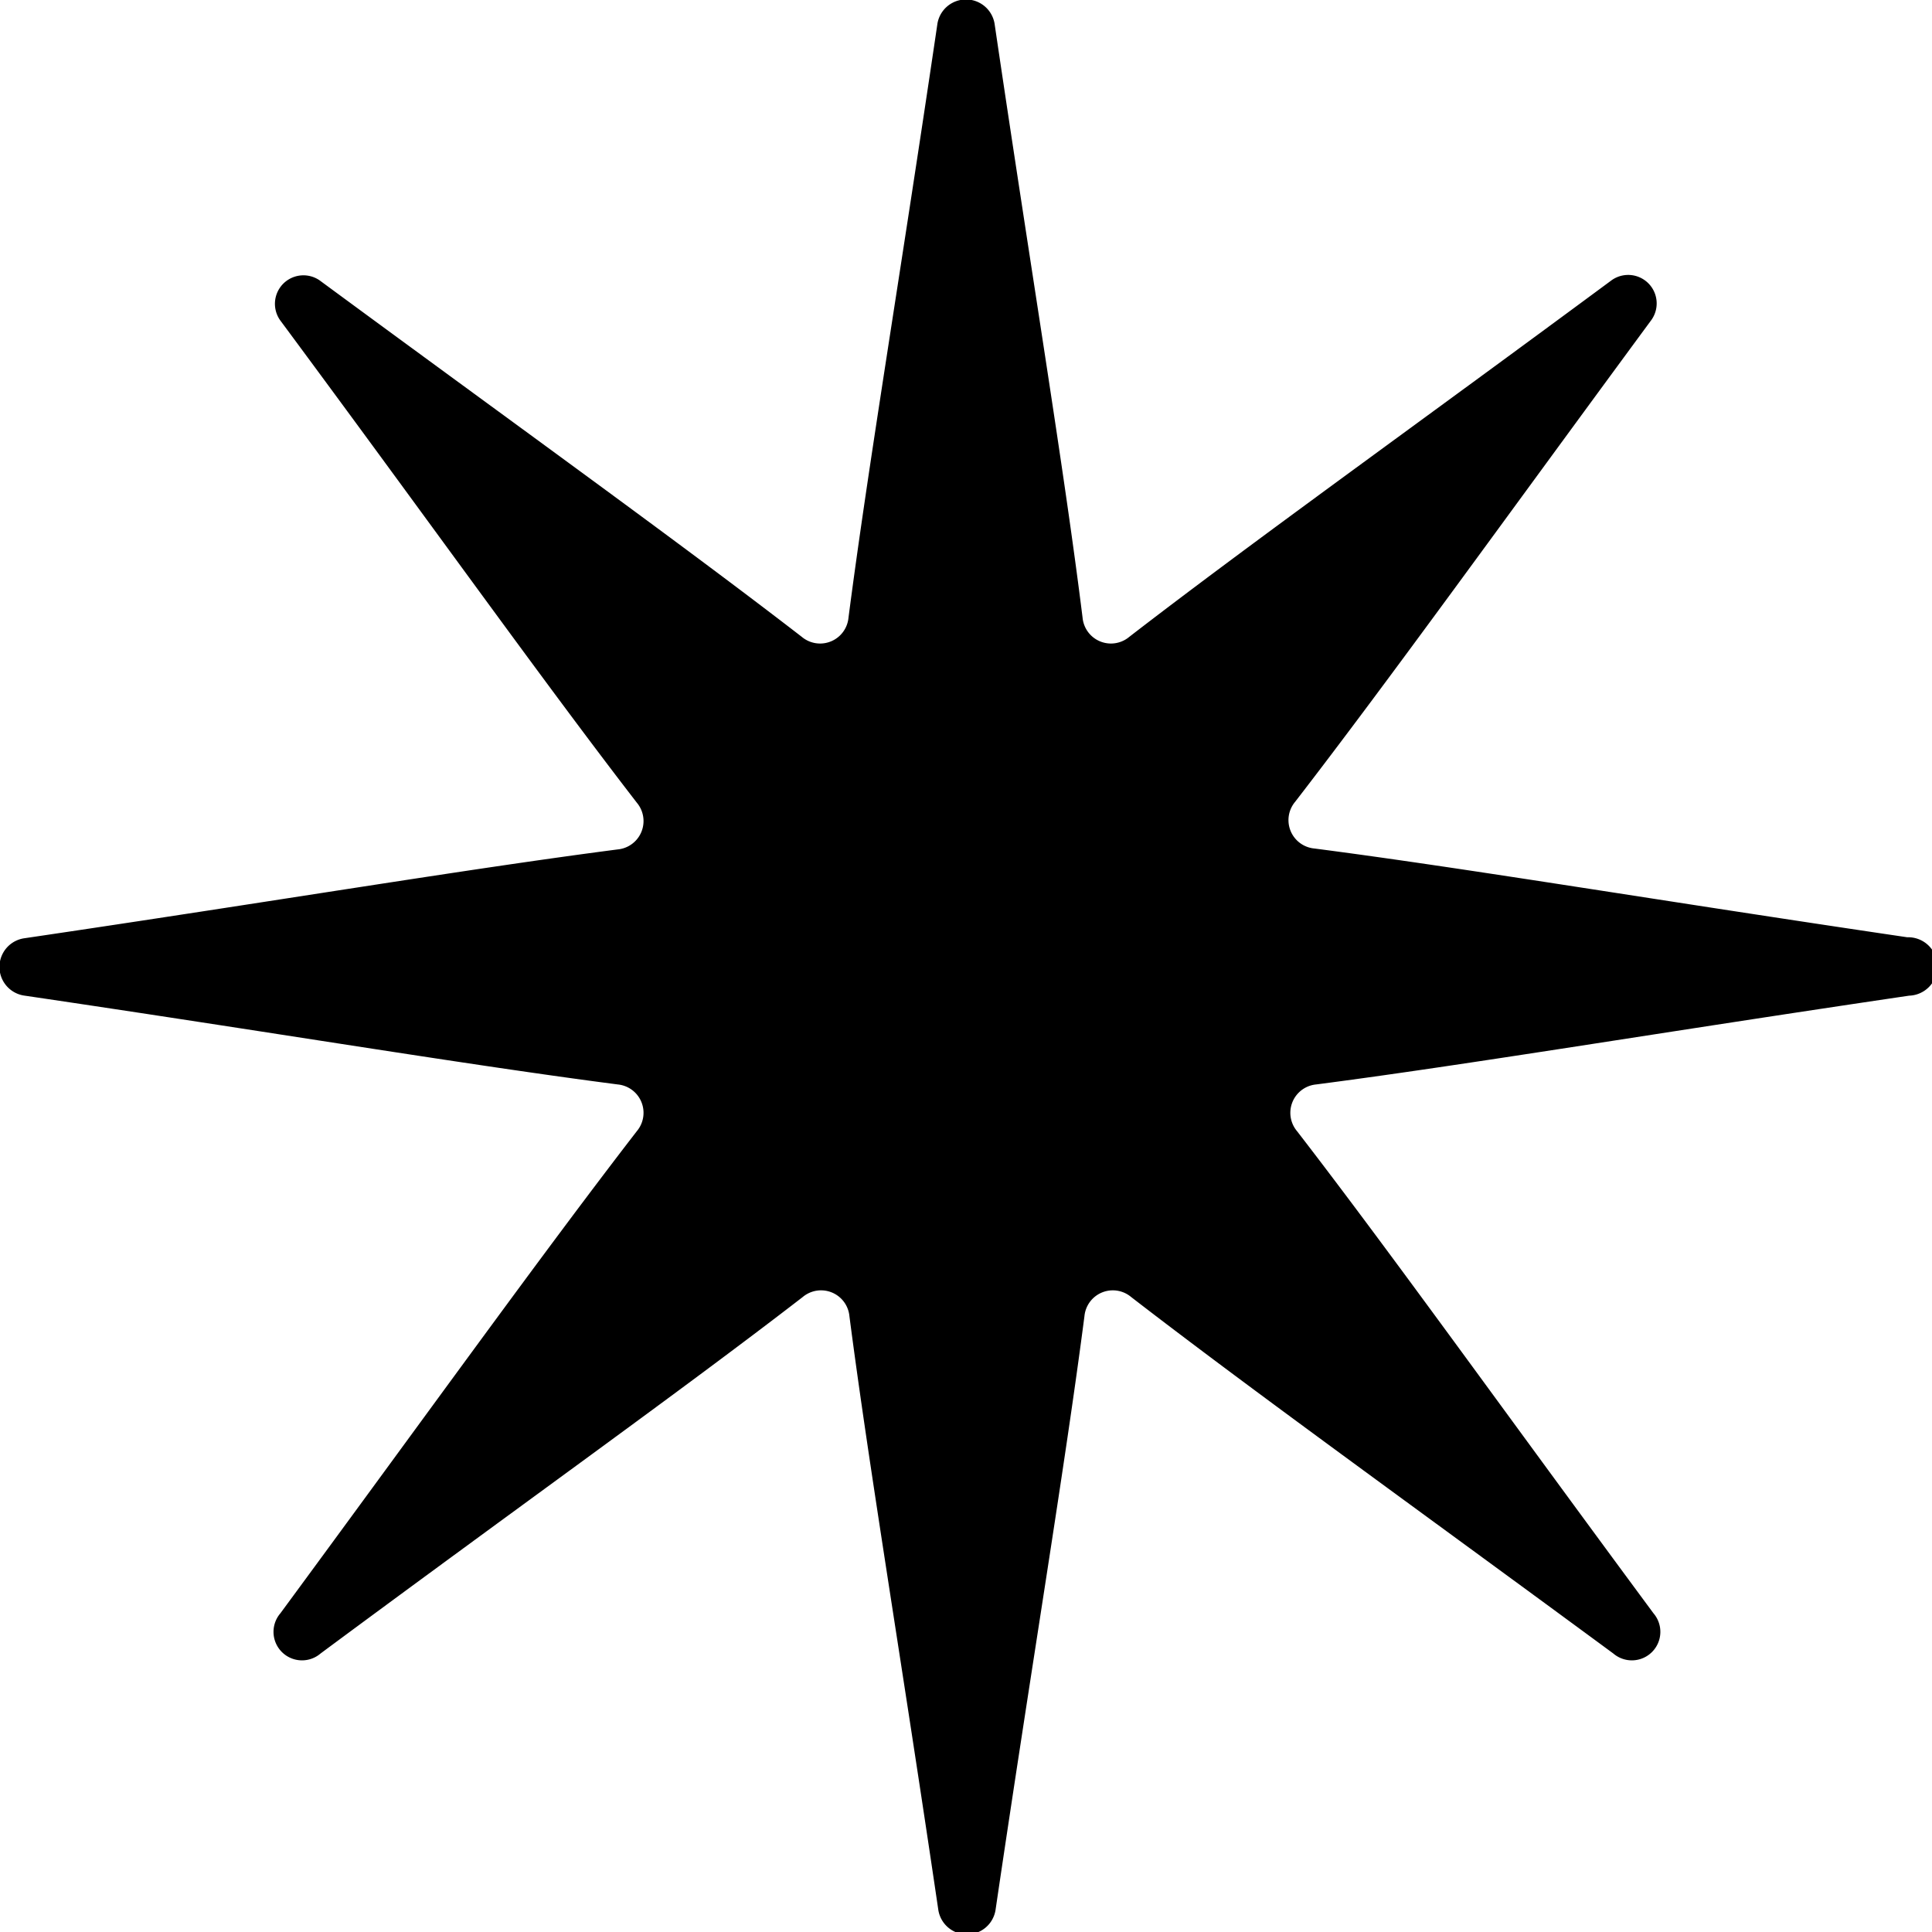 <svg xmlns="http://www.w3.org/2000/svg" viewBox="0 0 41.35 41.35"><g id="Layer_2" data-name="Layer 2"><g id="Layer_1-2" data-name="Layer 1"><path d="M40.82,20.06c-5.29-.78-9.45-1.48-12.69-1.9a.61.61,0,0,1-.41-1c2-2.59,4.45-6,7.63-10.32A.61.61,0,0,0,34.49,6c-4.3,3.18-7.73,5.63-10.32,7.63a.61.61,0,0,1-1-.41C22.77,10,22.07,5.82,21.29.53a.62.62,0,0,0-1.23,0c-.78,5.29-1.48,9.45-1.9,12.69a.61.61,0,0,1-1,.41c-2.59-2-6-4.45-10.32-7.63A.61.61,0,0,0,6,6.86c3.18,4.29,5.63,7.73,7.63,10.32a.61.61,0,0,1-.41,1c-3.24.42-7.4,1.12-12.69,1.9a.62.62,0,0,0,0,1.23c5.29.78,9.45,1.48,12.69,1.9a.61.61,0,0,1,.41,1c-2,2.59-4.45,6-7.63,10.32a.61.61,0,0,0,.86.86c4.29-3.18,7.73-5.63,10.32-7.63a.61.61,0,0,1,1,.41c.42,3.24,1.12,7.4,1.9,12.69a.62.62,0,0,0,1.23,0c.78-5.29,1.48-9.45,1.9-12.69a.61.61,0,0,1,1-.41c2.59,2,6,4.45,10.32,7.63a.61.61,0,0,0,.86-.86c-3.18-4.3-5.63-7.73-7.63-10.32a.61.61,0,0,1,.41-1c3.24-.42,7.4-1.12,12.69-1.9A.62.62,0,0,0,40.82,20.06Z"/></g></g></svg>